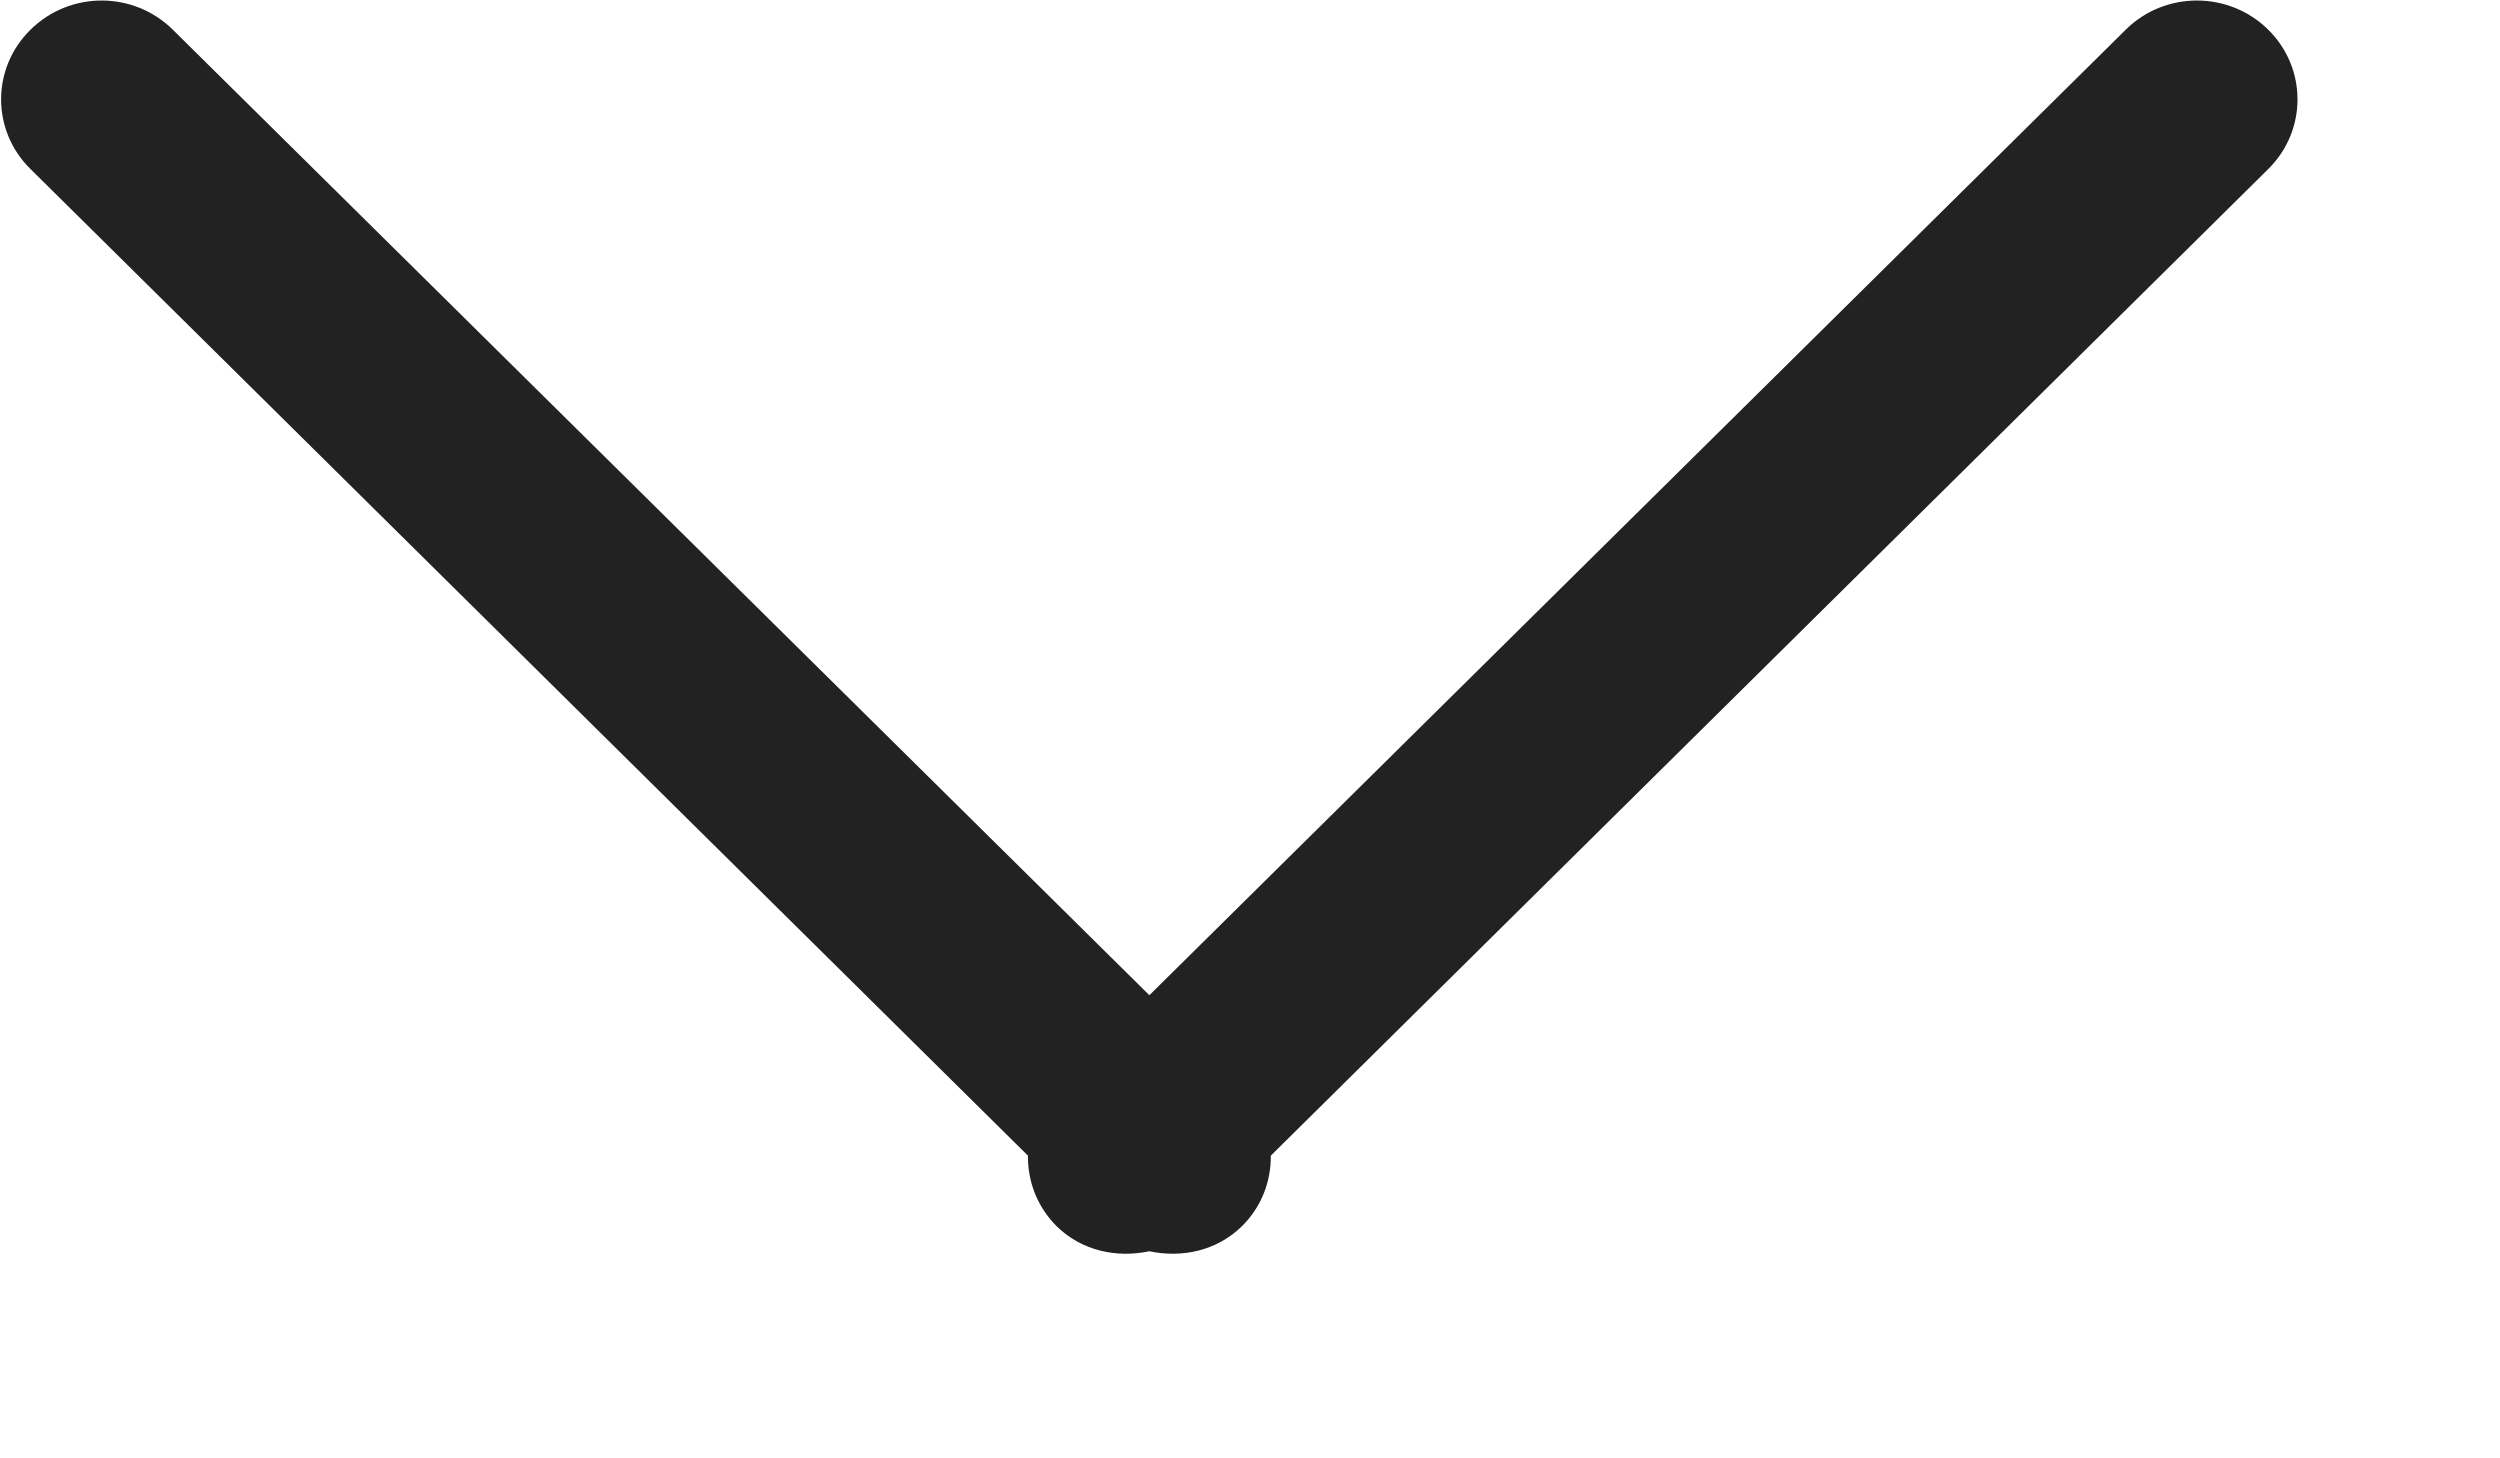 <svg xmlns="http://www.w3.org/2000/svg" width="12" height="7">
    <path fill="#222" fill-rule="evenodd" d="M10.887.812L6.1 5.547c.001.123-.044.246-.14.34-.121.118-.288.152-.443.119-.156.033-.323-.001-.444-.119-.095-.094-.14-.217-.139-.34L.147.812c-.189-.185-.189-.485 0-.67.189-.186.493-.186.682 0l4.688 4.635L10.204.142c.188-.186.494-.186.683 0 .188.185.188.485 0 .67z"/>
</svg>
